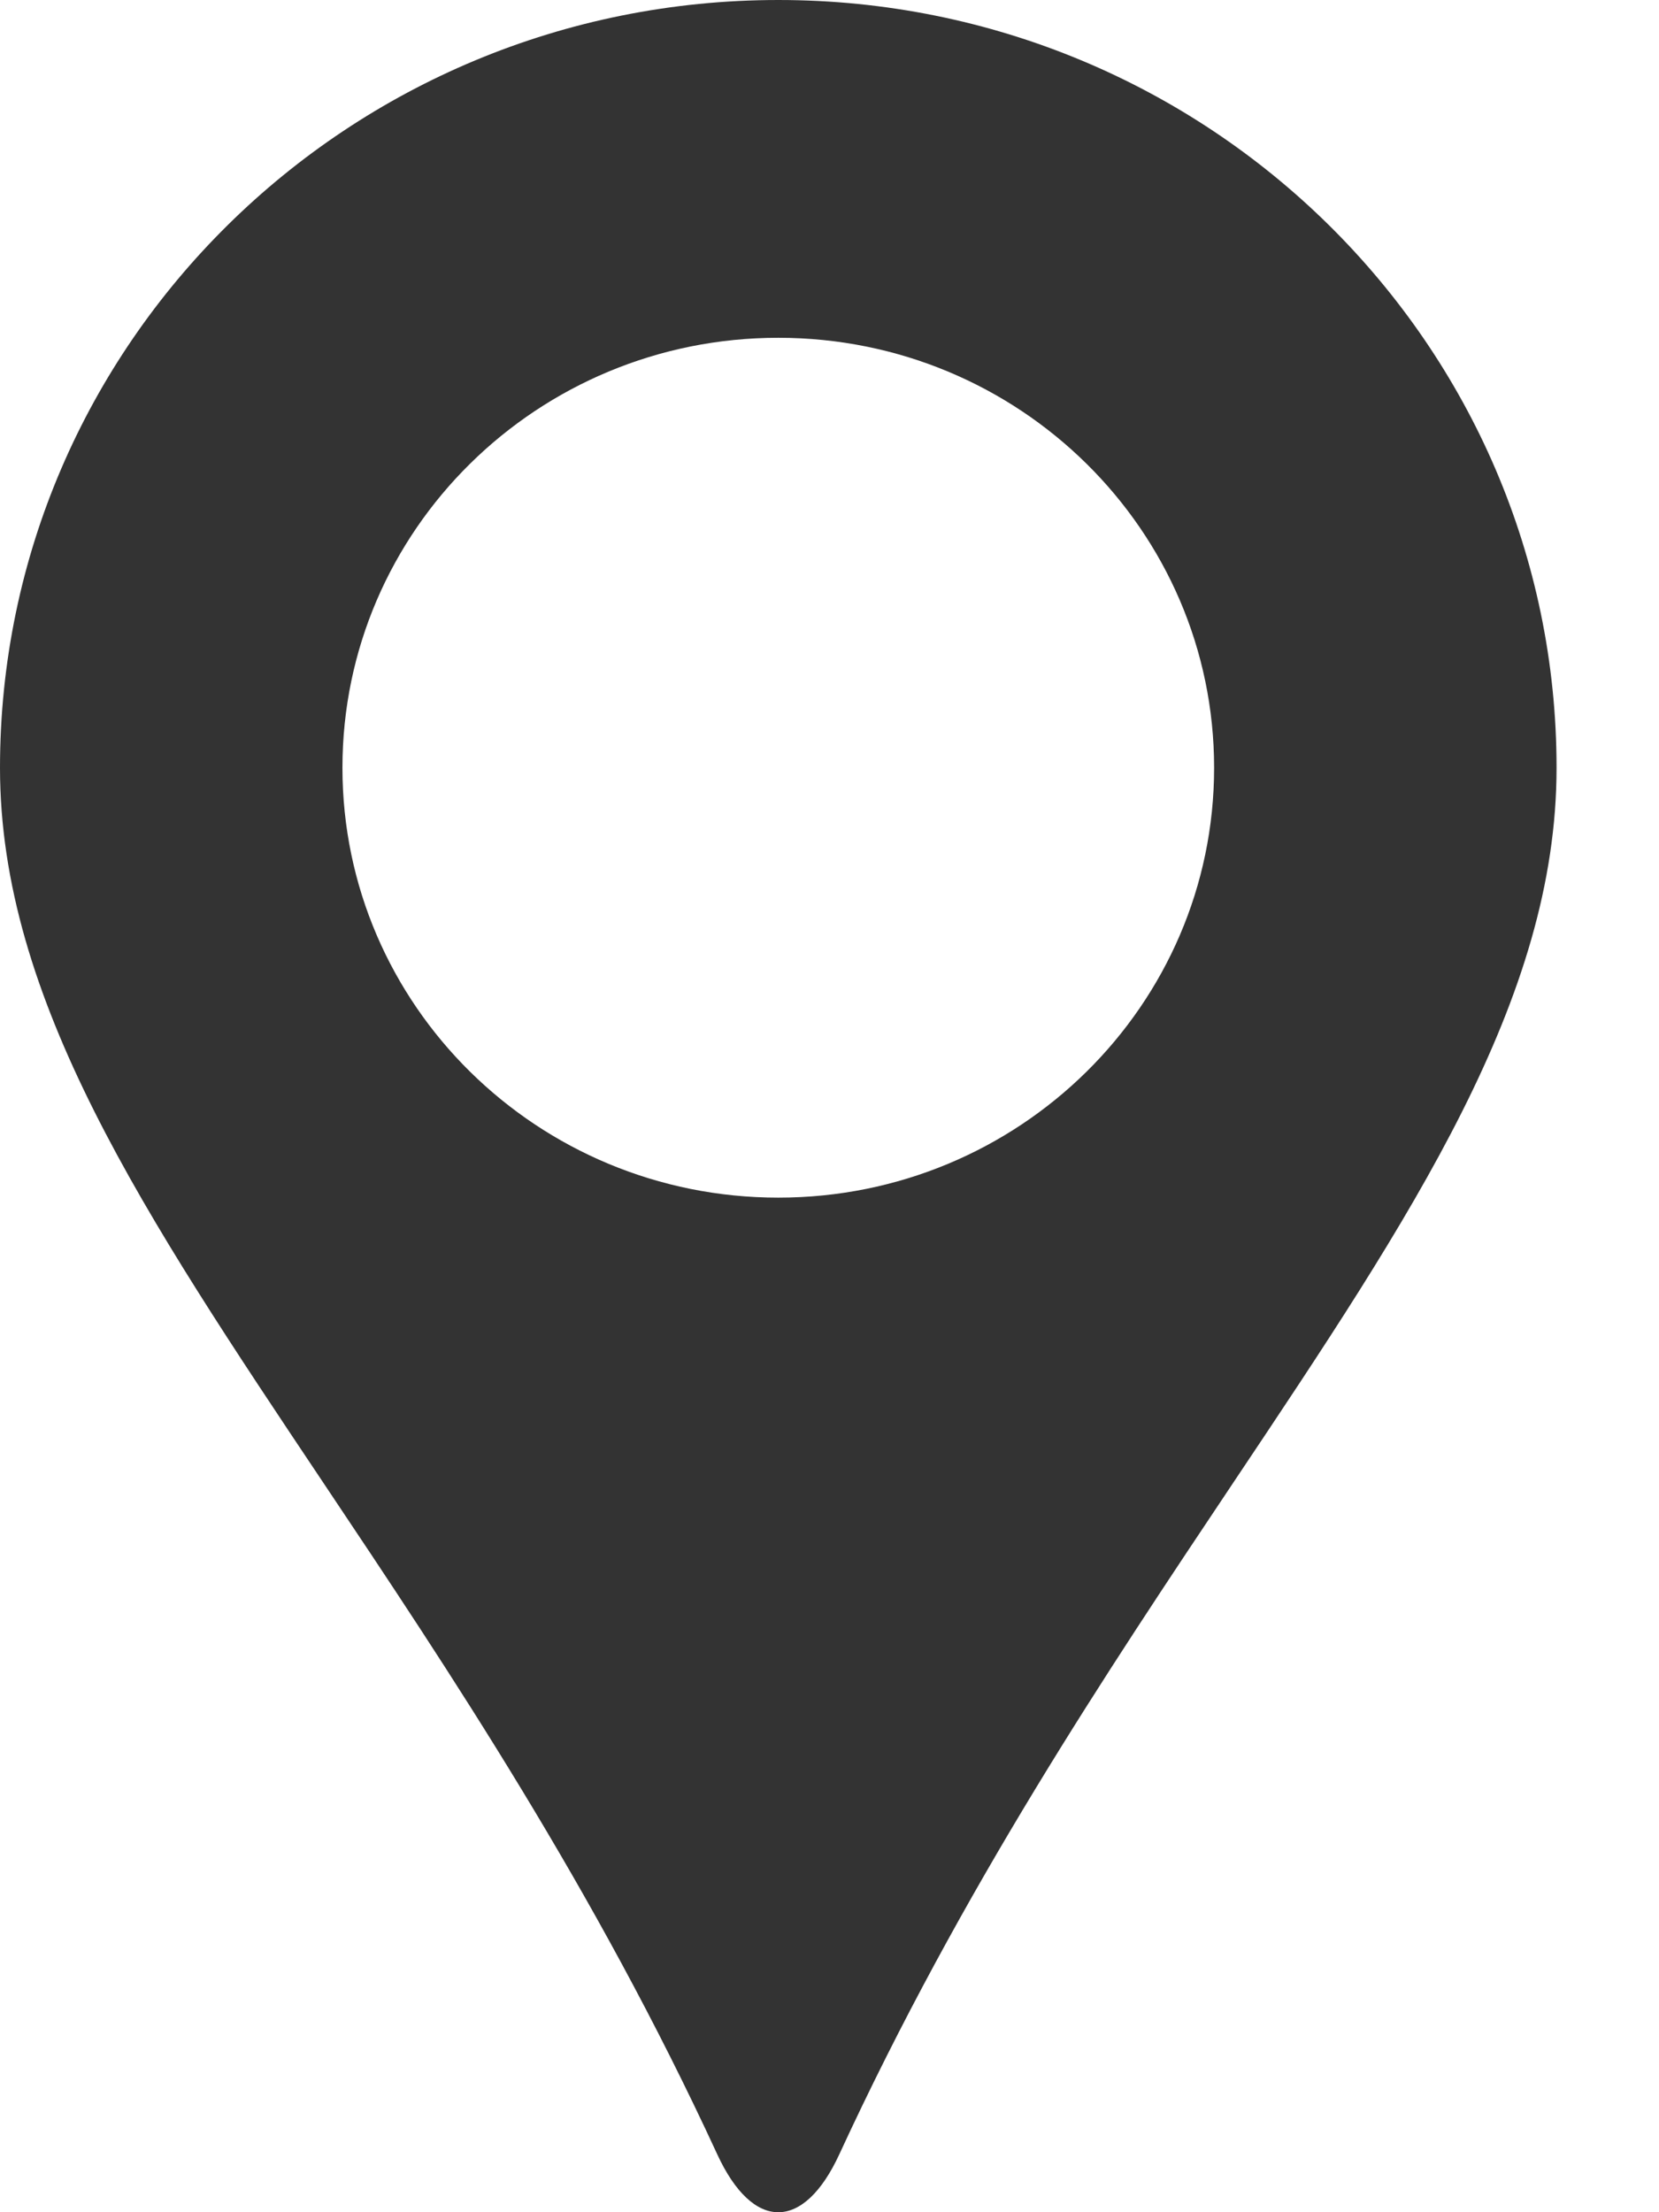 <svg width="12" height="16" viewBox="0 0 12 16" fill="none" xmlns="http://www.w3.org/2000/svg">
<path fill-rule="evenodd" clip-rule="evenodd" d="M0 5.553C0 2.486 2.52 0 5.63 0C8.739 0 11.259 2.486 11.259 5.553C11.259 7.228 10.217 8.785 8.923 10.72C8.006 12.092 6.961 13.653 6.071 15.581C5.813 16.14 5.446 16.14 5.188 15.581C4.298 13.653 3.254 12.092 2.336 10.72C1.042 8.785 0 7.228 0 5.553ZM2.477 5.553C2.477 7.27 3.888 8.662 5.63 8.662C7.371 8.662 8.782 7.27 8.782 5.553C8.782 3.835 7.371 2.443 5.63 2.443C3.888 2.443 2.477 3.835 2.477 5.553Z" fill="#333333"/>
</svg>
